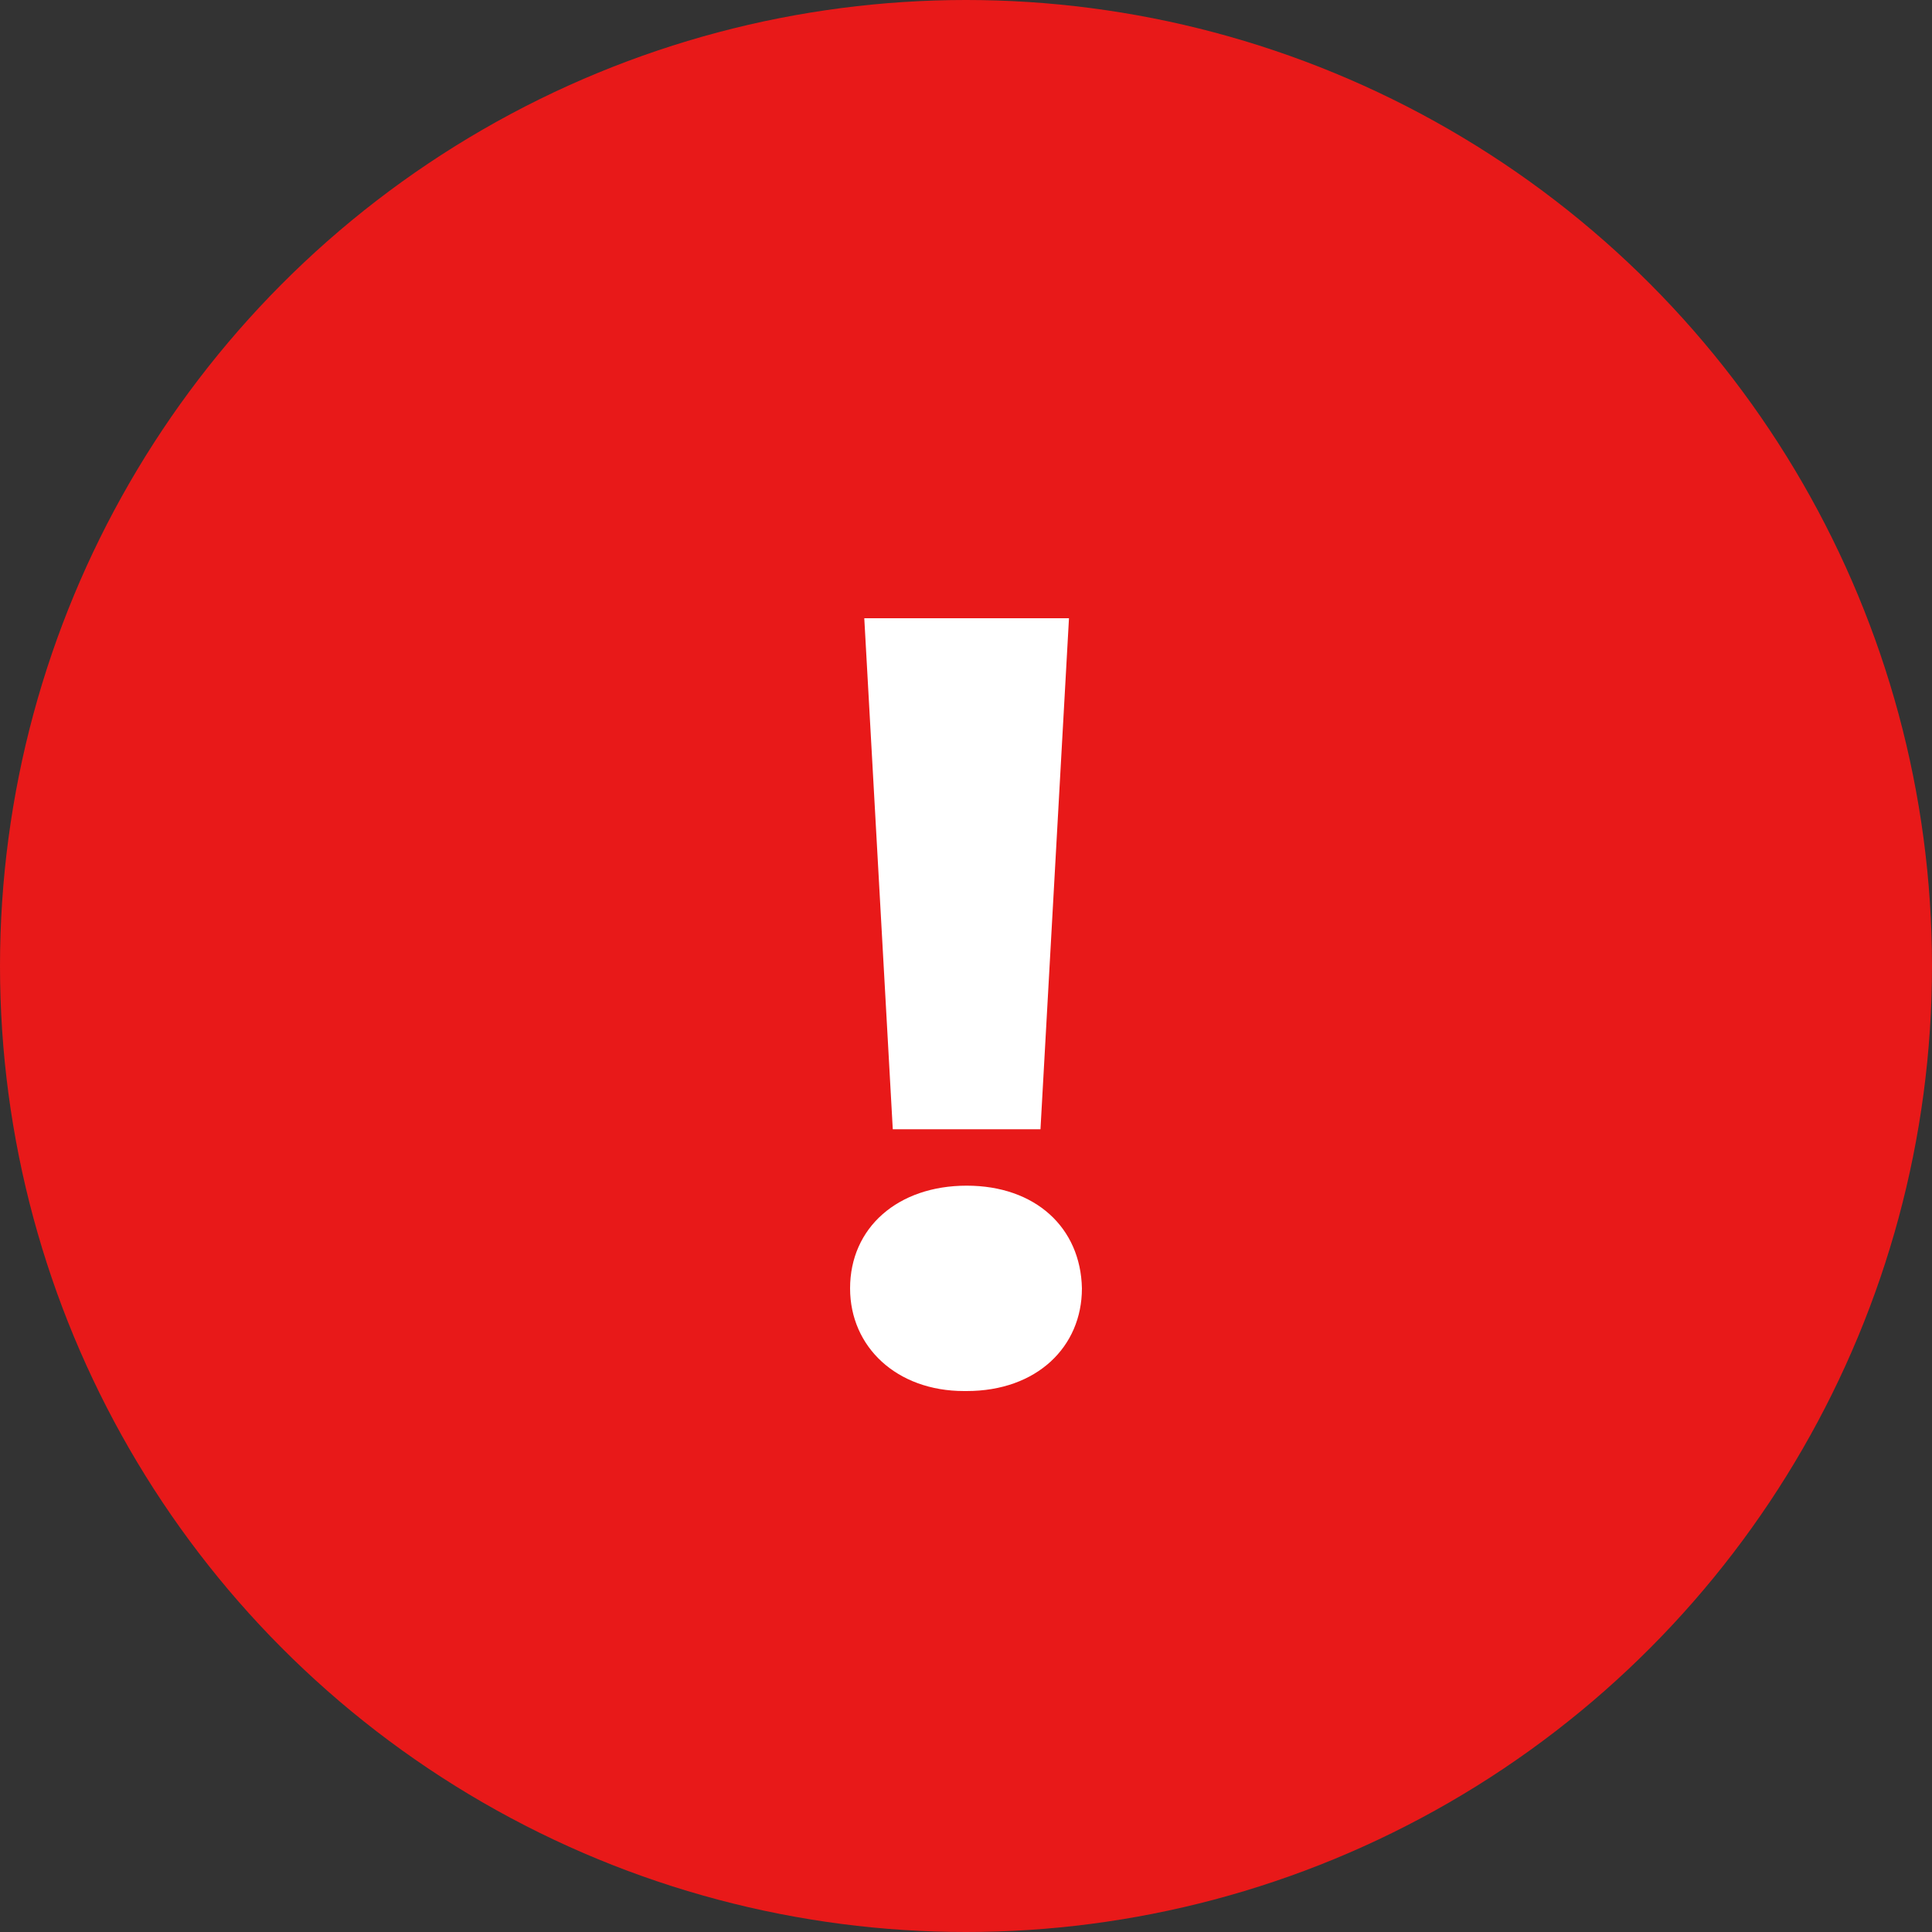 <svg width="20" height="20" viewBox="0 0 20 20" fill="none" xmlns="http://www.w3.org/2000/svg">
<rect x="0" y="0" width="20" height="20" fill="#333333" stroke="none"/>
<circle cx="10" cy="10" r="10" fill="#E81919"/>
<path d="M10.771 11.69L11.066 6.4H8.947L9.242 11.69H10.771ZM10.007 14.4C10.731 14.4 11.2 13.944 11.2 13.337C11.187 12.707 10.717 12.274 10.007 12.274C9.296 12.274 8.8 12.707 8.8 13.337C8.8 13.944 9.283 14.4 9.98 14.4H10.007Z" fill="white"/>
</svg>
